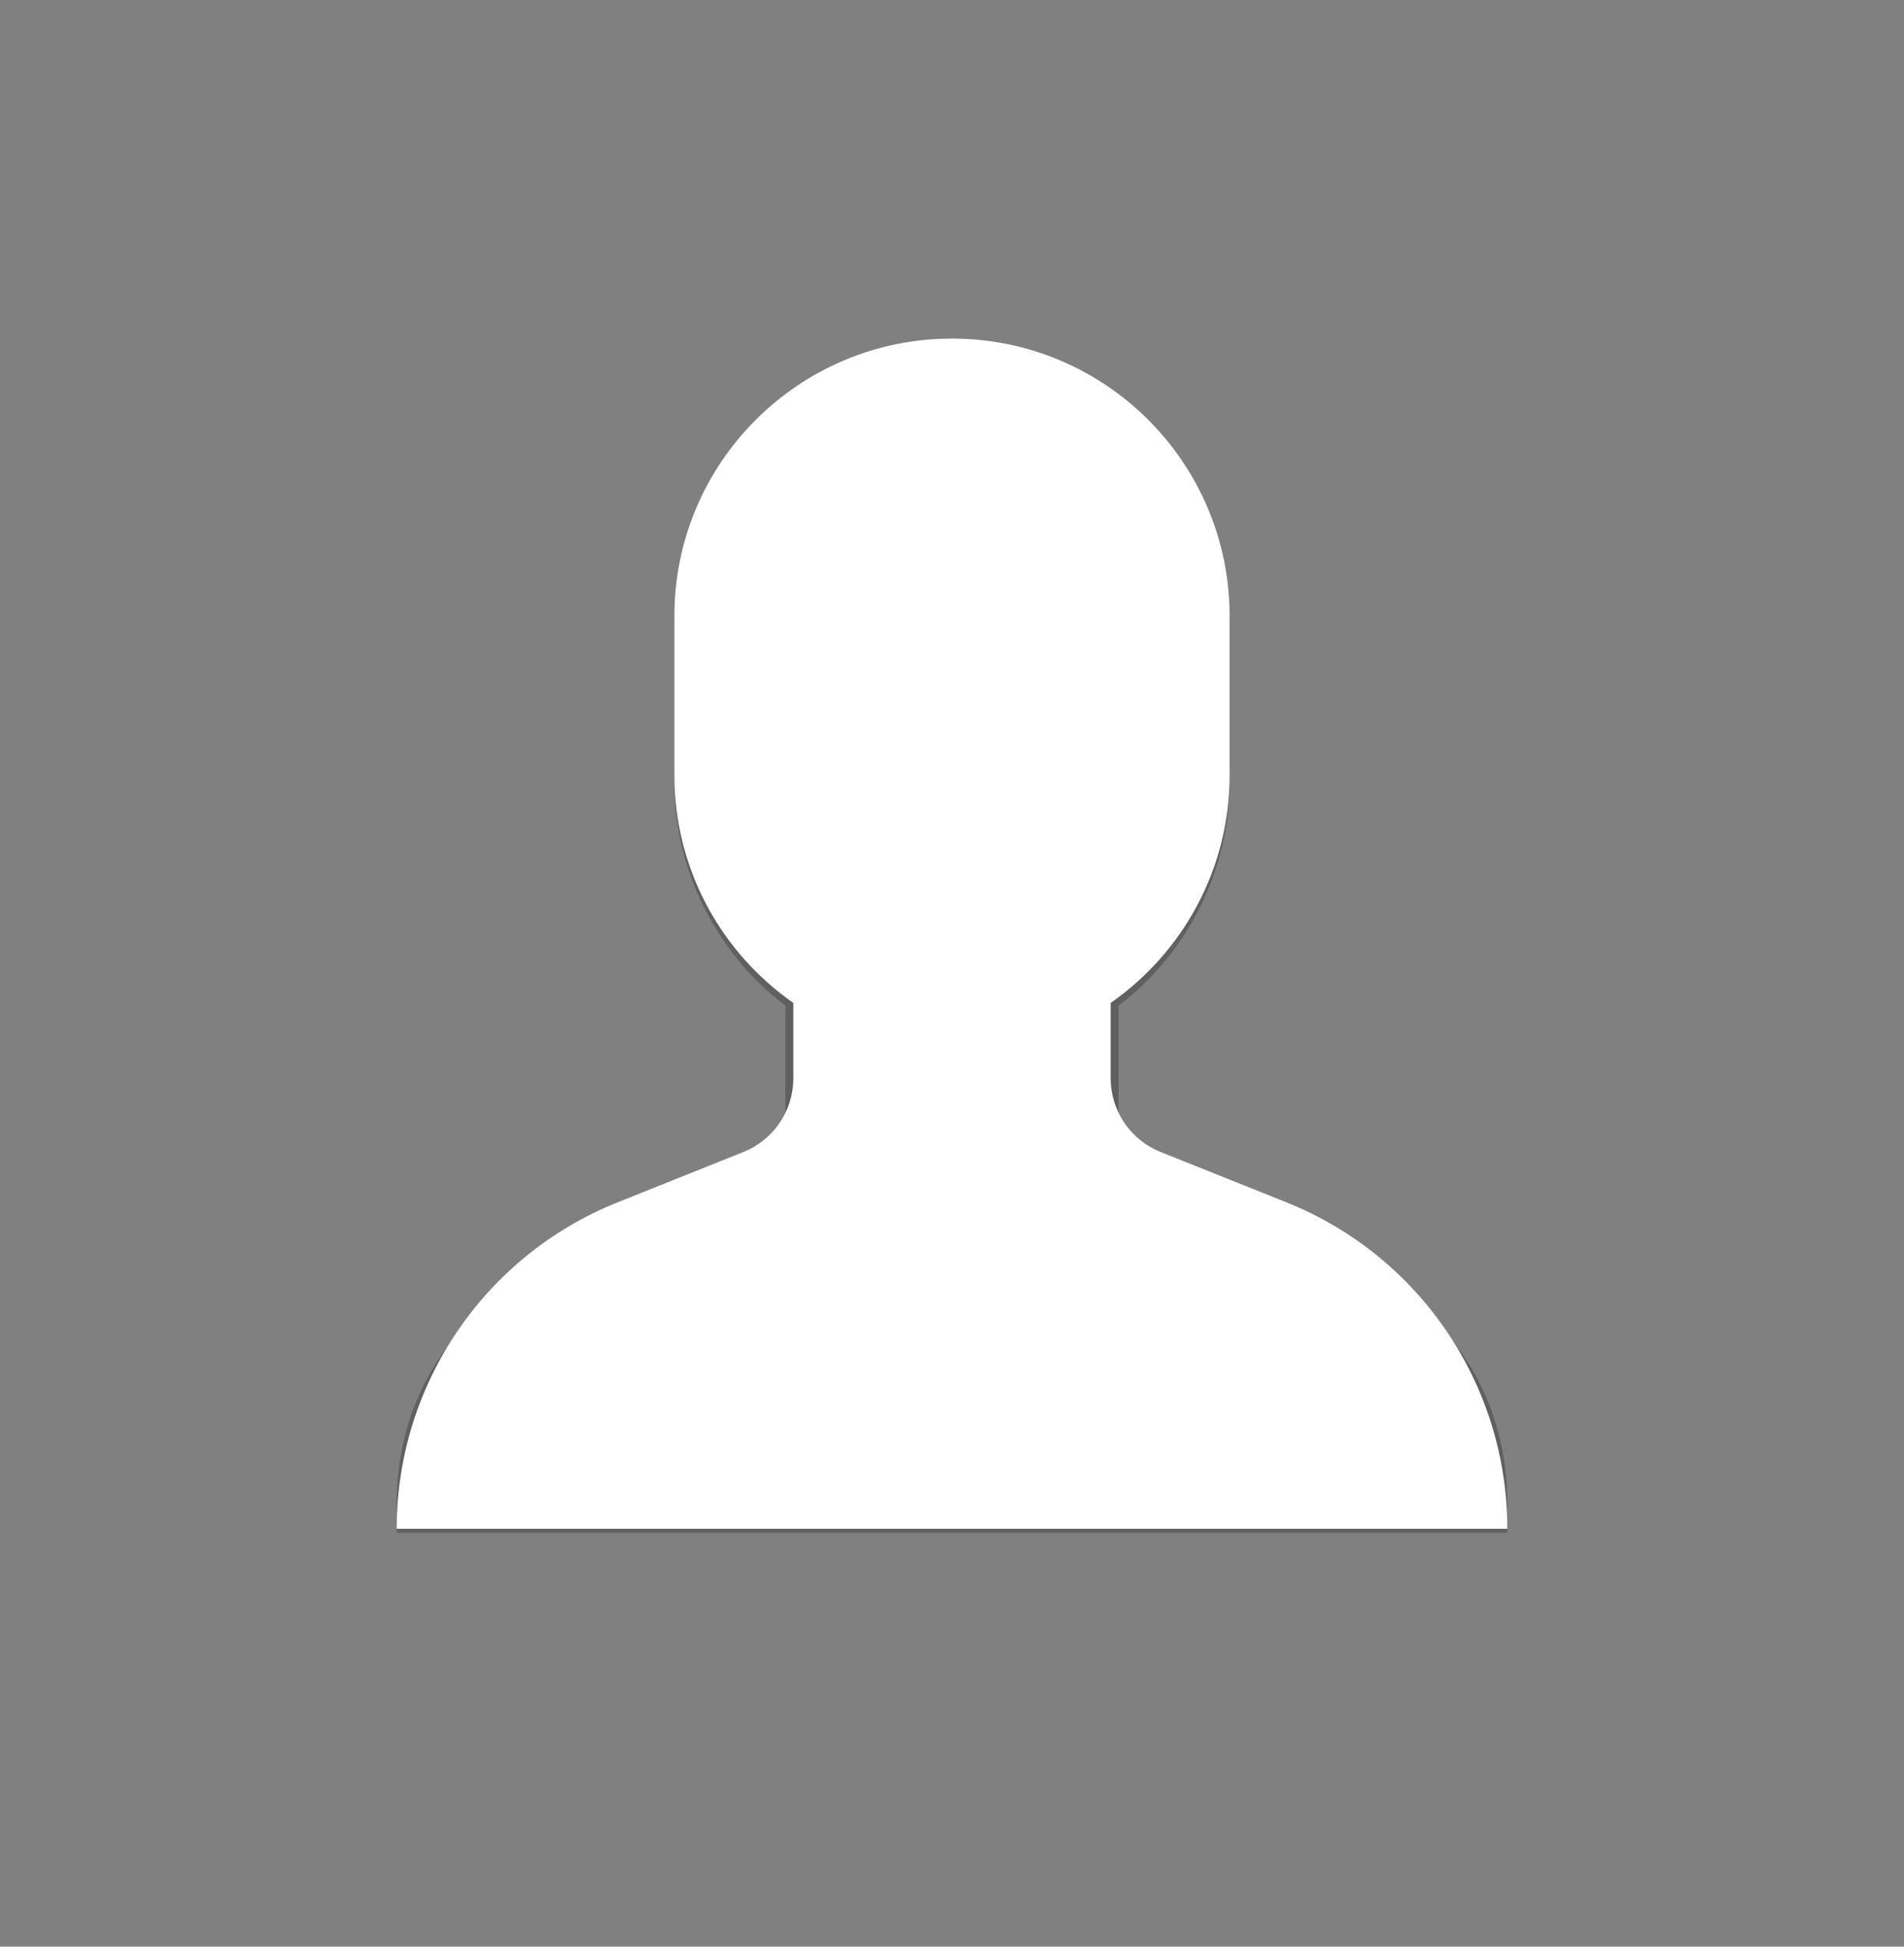 <svg width="45" height="46" viewBox="0 0 45 46" fill="none" xmlns="http://www.w3.org/2000/svg">
<rect x="0" y="0" width="45" height="46" fill="#808080" stroke="none"/>
<path opacity="0.25" d="M28.943 28.209C27.827 27.739 26.438 27.154 26.438 26.703V23.761C28.064 22.537 29.062 20.553 29.062 18.5V14.562C29.062 10.944 26.119 8 22.5 8C18.881 8 15.938 10.944 15.938 14.562V18.5C15.938 20.553 16.936 22.537 18.562 23.761V26.703C18.562 27.126 17.186 27.715 16.081 28.188C13.41 29.329 9.375 31.055 9.375 35.562V36.219H35.625V35.562C35.625 31.025 31.604 29.331 28.943 28.209Z" fill="black"/>
<path d="M15.938 18.312V14.562C15.938 10.938 18.876 8 22.5 8C26.124 8 29.062 10.938 29.062 14.562V18.312C29.062 20.543 27.95 22.513 26.25 23.699V25.481C26.25 26.247 26.717 26.937 27.429 27.221L30.402 28.411C33.557 29.673 35.625 32.728 35.625 36.125H9.375C9.375 32.728 11.443 29.673 14.598 28.411L17.571 27.221C18.283 26.937 18.75 26.247 18.75 25.481V23.699C17.05 22.513 15.938 20.543 15.938 18.312Z" fill="white"/>
</svg>
